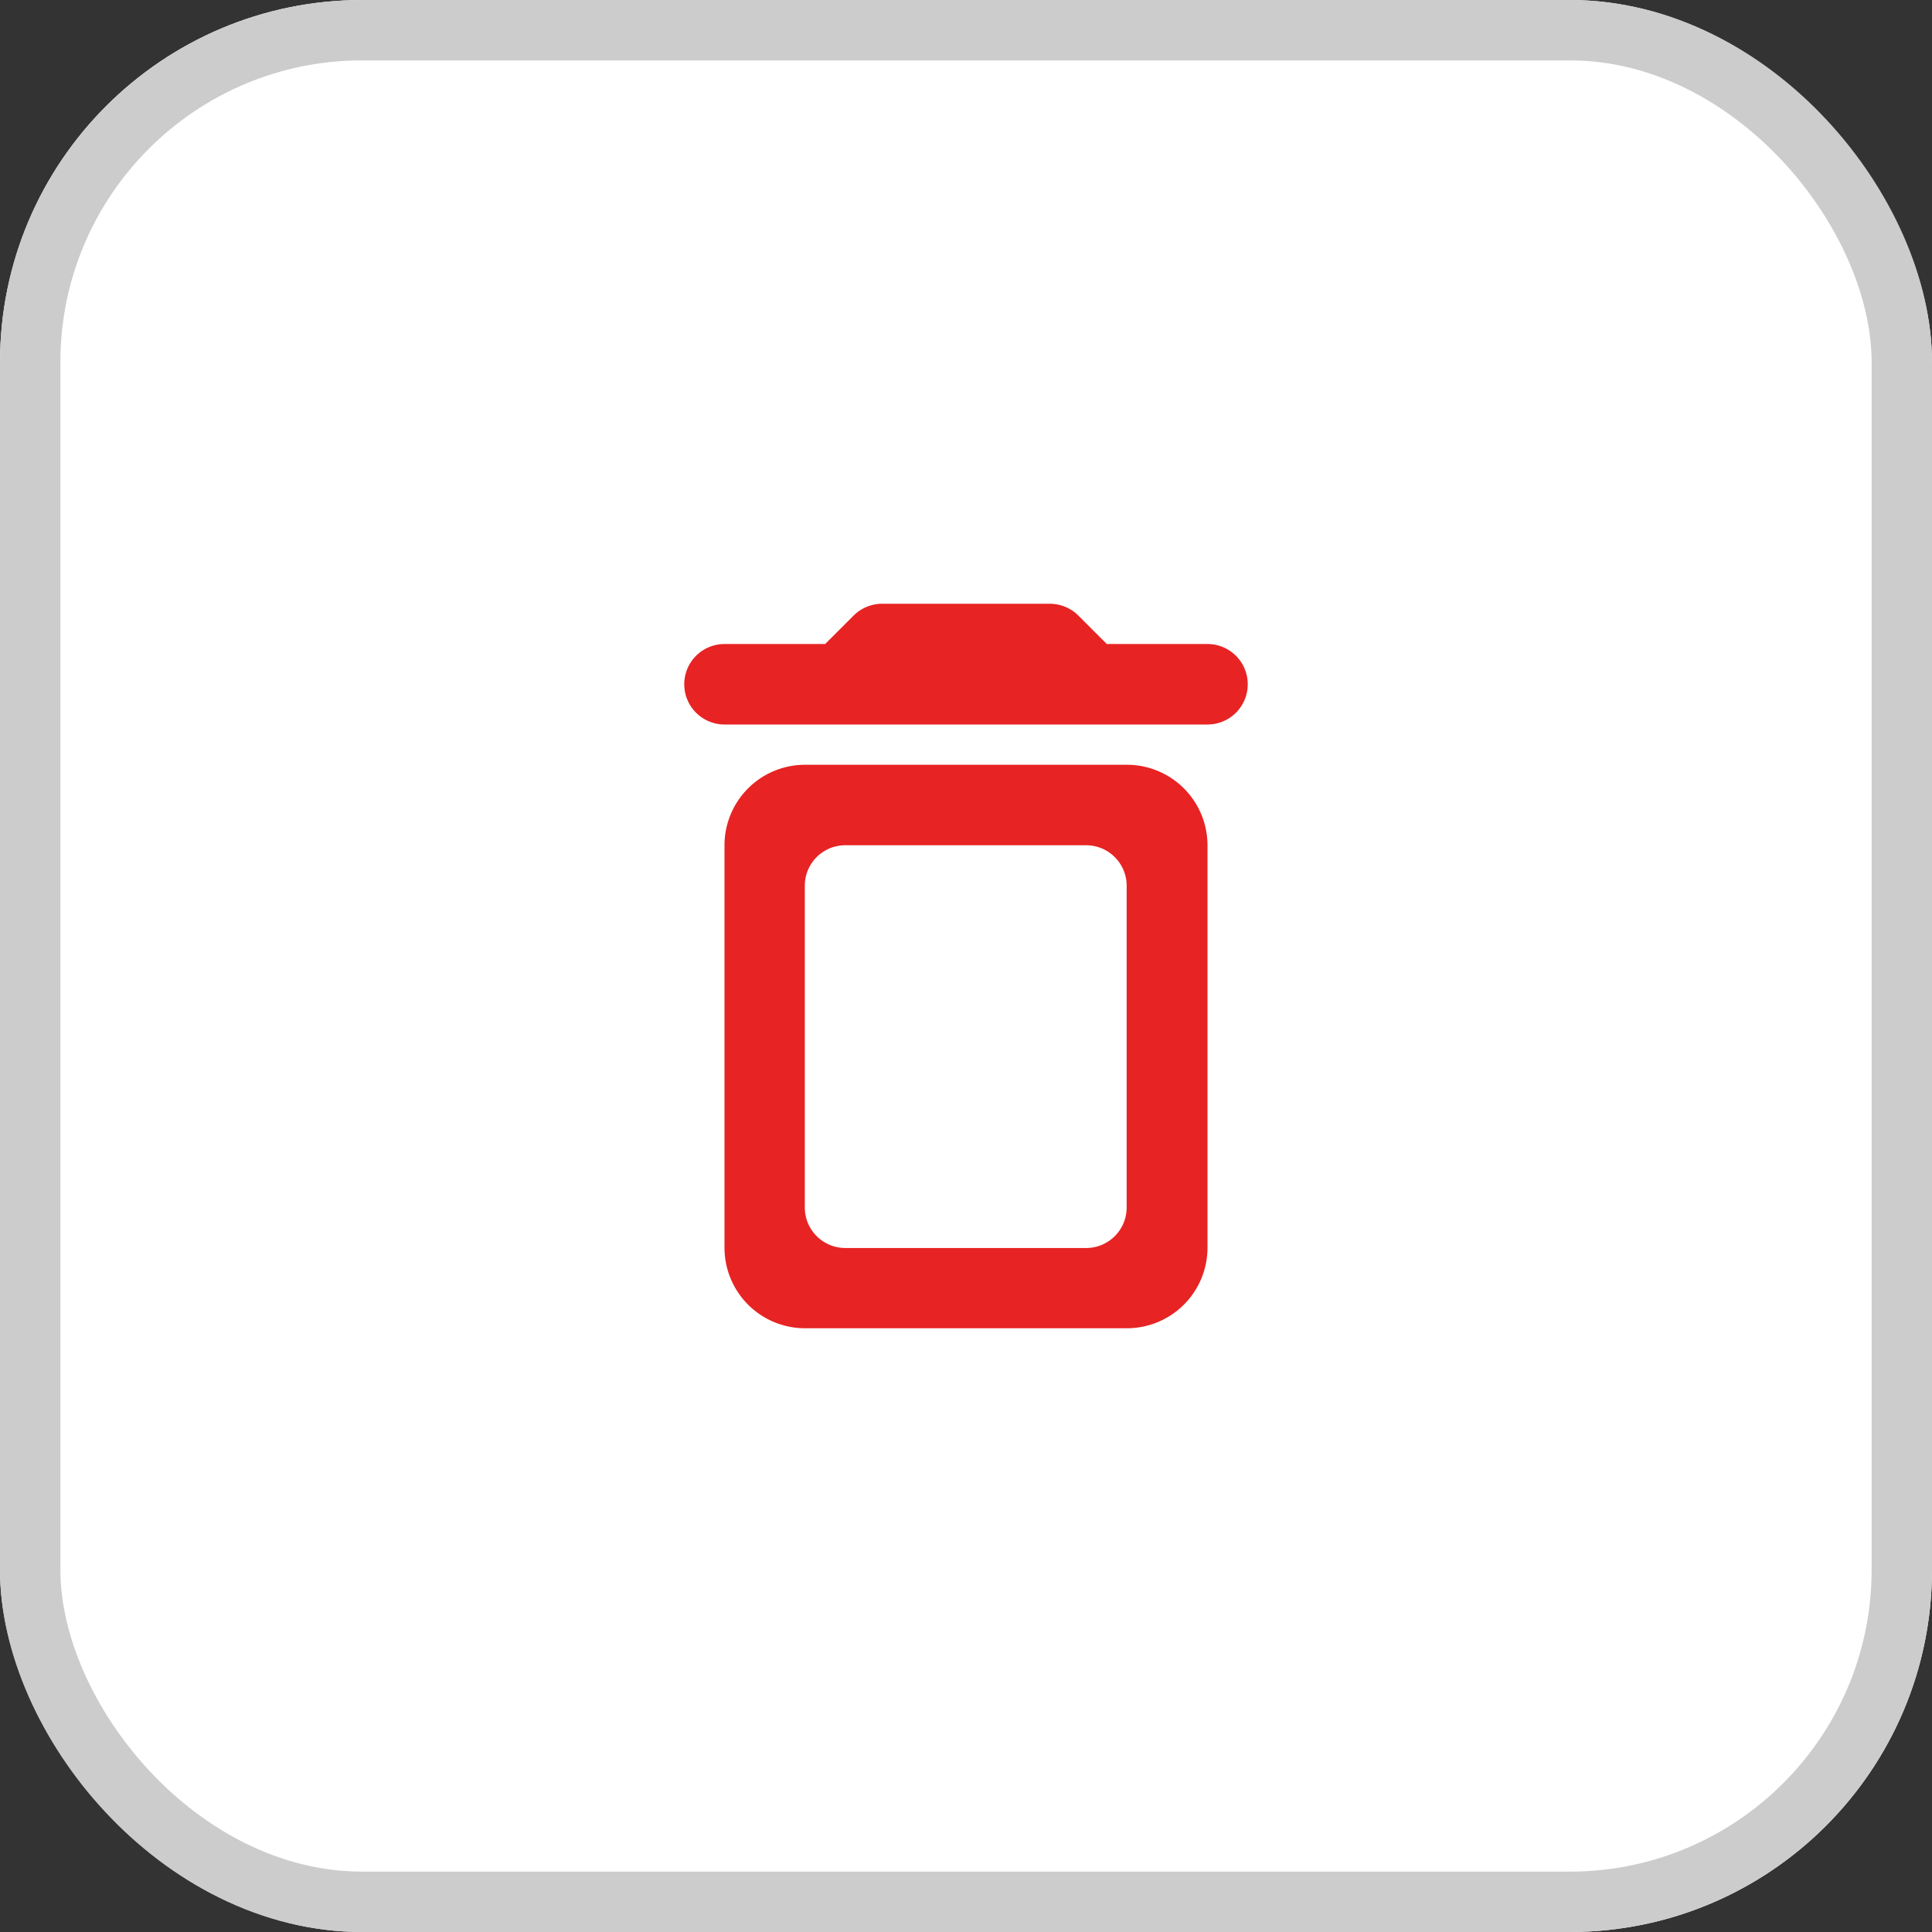 <svg xmlns="http://www.w3.org/2000/svg" width="32" height="32" viewBox="0 0 32 32"><rect x="0" y="0" width="32" height="32" fill="#333333" stroke="none"/><defs><style>.a{fill:#fff;stroke:#ccc;}.b{fill:none;}.c{fill:#e72323;}.d{stroke:none;}</style></defs><g transform="translate(-1328 -324)"><g class="a" transform="translate(1328 324)"><rect class="d" width="32" height="32" rx="6"/><rect class="b" x="0.5" y="0.5" width="31" height="31" rx="5.5"/></g><rect class="b" width="16" height="16" transform="translate(1336 332)"/><path class="c" d="M1346.666,346h-5.333a1.334,1.334,0,0,1-1.333-1.333V338a1.334,1.334,0,0,1,1.333-1.333h5.333A1.335,1.335,0,0,1,1348,338v6.667A1.335,1.335,0,0,1,1346.666,346ZM1342,338a.67.67,0,0,0-.67.67V344a.671.671,0,0,0,.67.671h3.99a.671.671,0,0,0,.671-.671v-5.33a.671.671,0,0,0-.671-.67Zm6-2h-8a.666.666,0,1,1,0-1.333h1.667l.473-.473a.673.673,0,0,1,.466-.194h2.786a.674.674,0,0,1,.467.194l.473.473H1348a.666.666,0,0,1,0,1.333Z"/></g></svg>